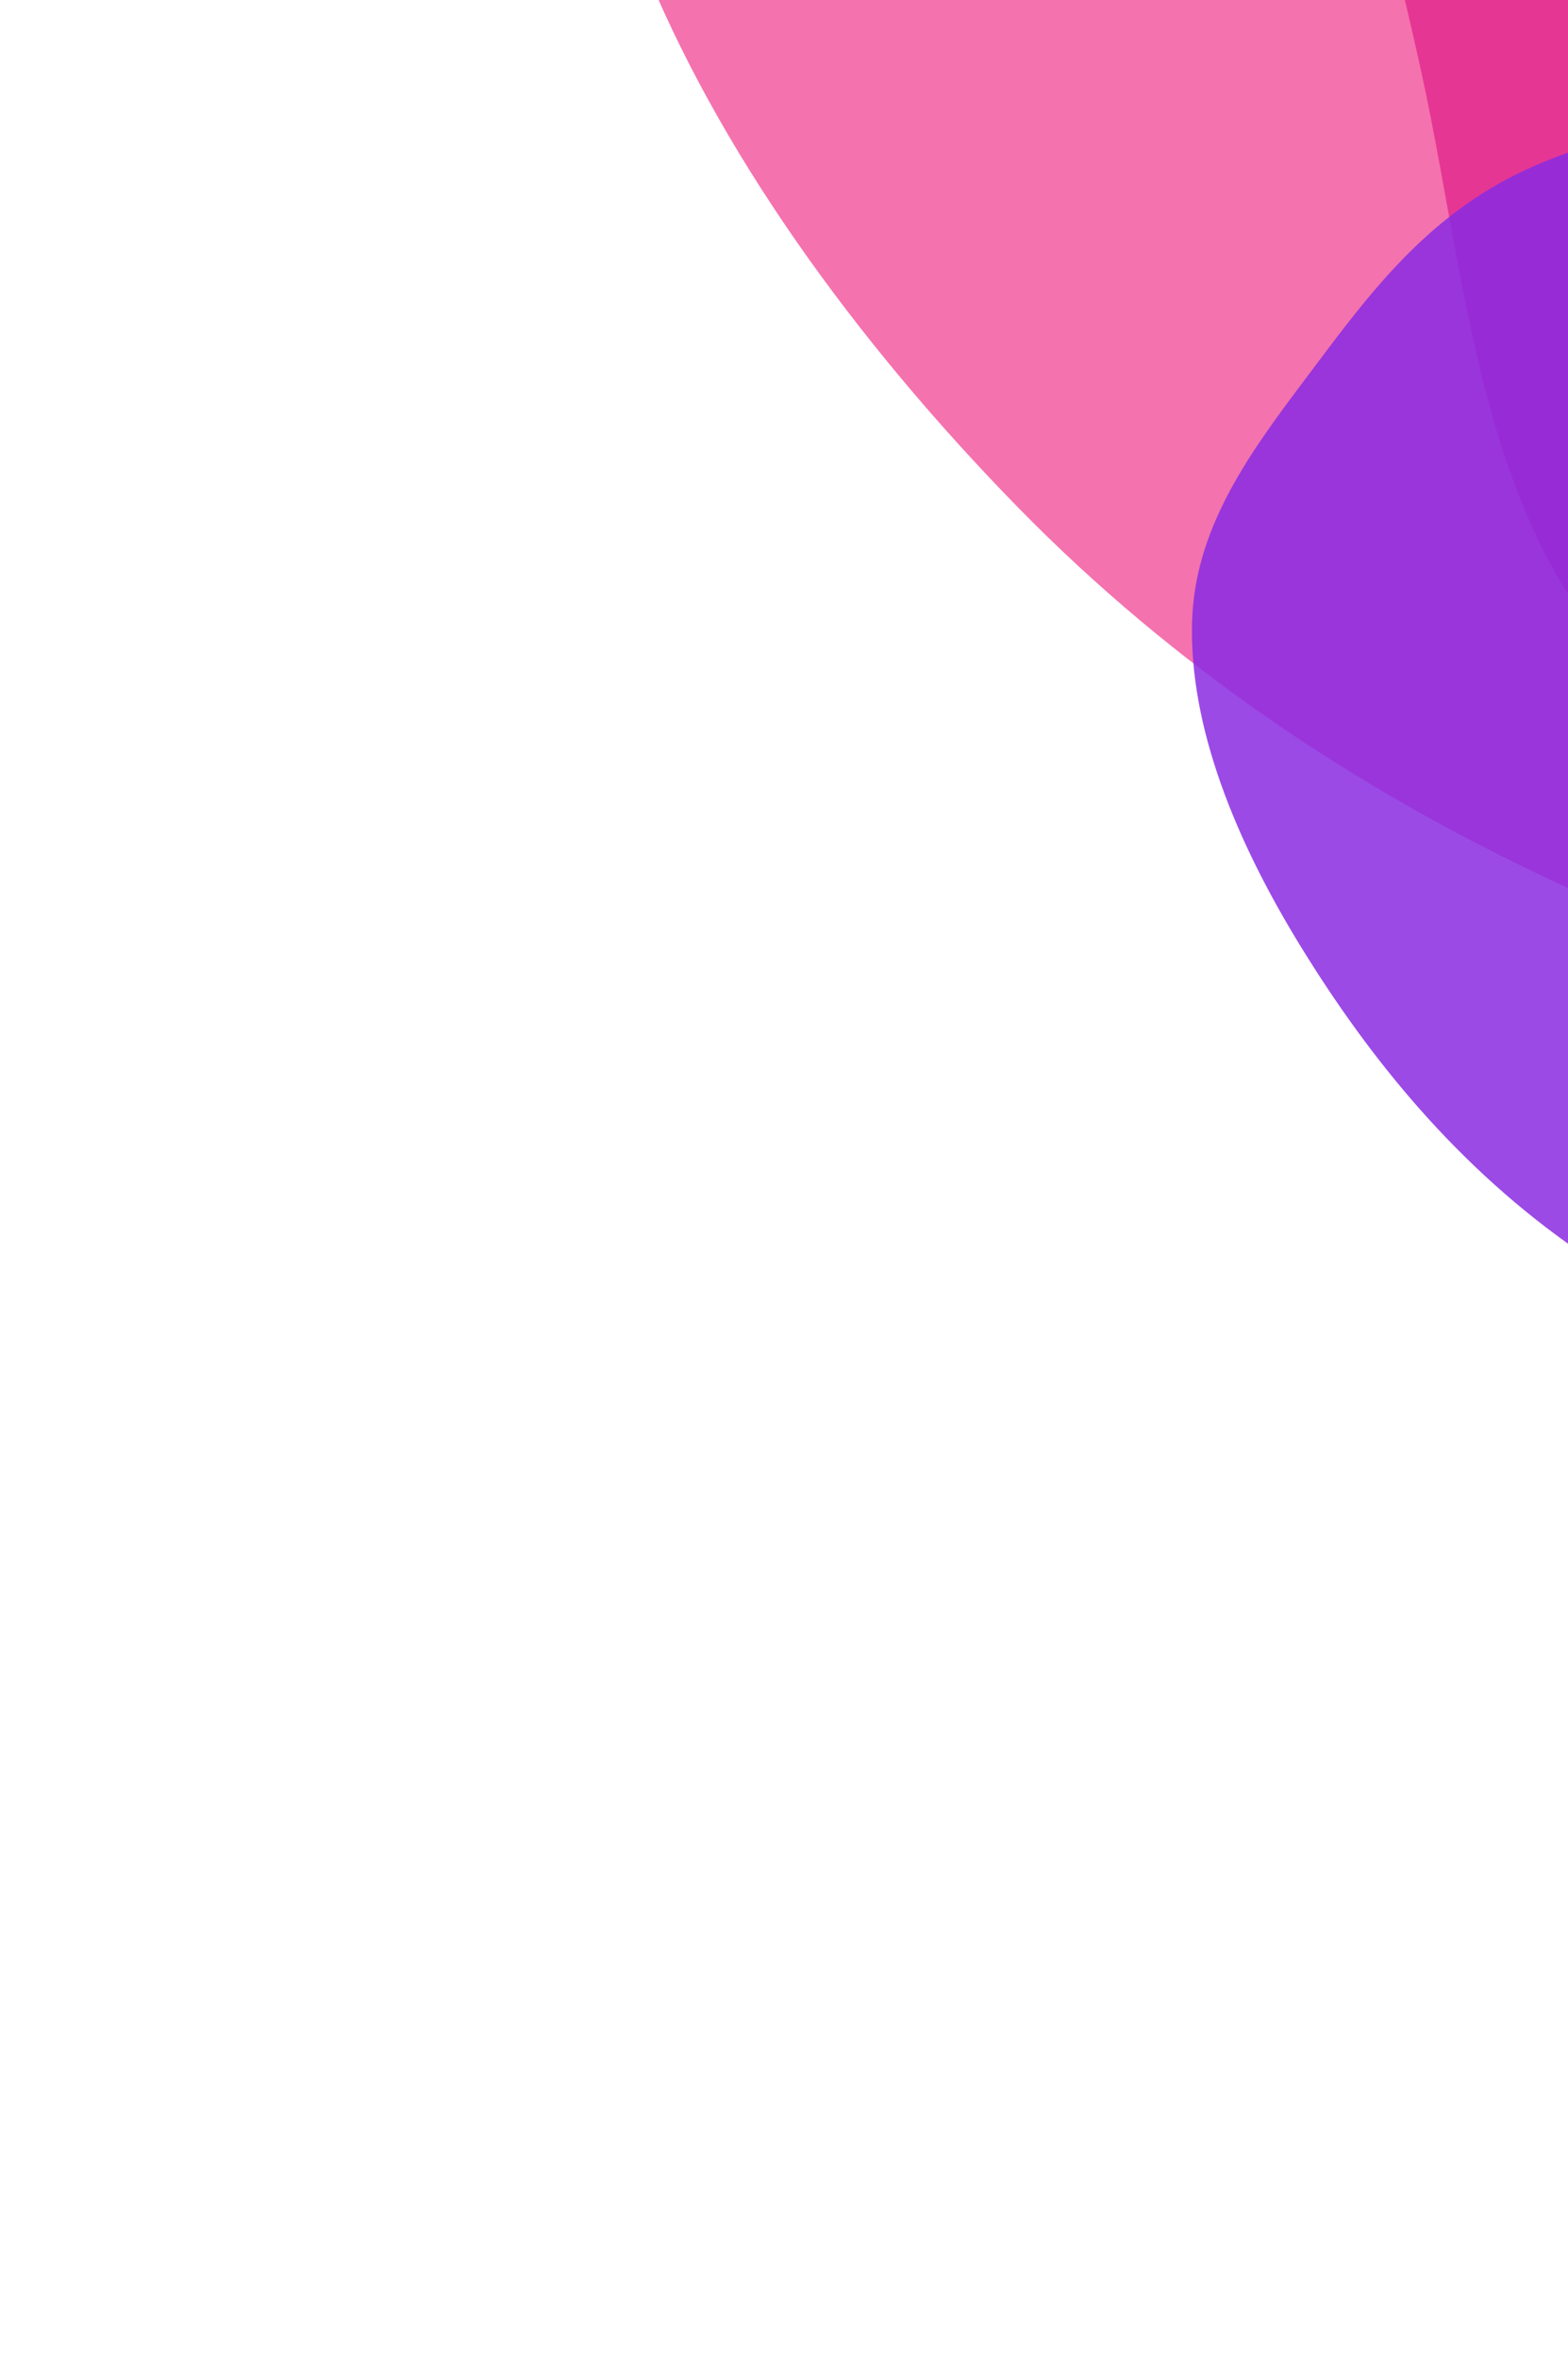 <svg width="379" height="570" viewBox="0 0 379 570" fill="none" xmlns="http://www.w3.org/2000/svg">
<path fill-rule="evenodd" clip-rule="evenodd" d="M688.978 67.451C668.547 109.22 616.676 116.863 572.02 134.801C520.123 155.646 471.373 205.94 415.582 177.268C358.773 148.072 356.311 75.552 343.542 17.38C331.305 -38.374 311.124 -100.392 346.011 -139.703C381.561 -179.76 447.793 -172.327 507.285 -167.124C572.809 -161.393 649.811 -163.33 691.516 -109.486C733.364 -55.458 715.075 14.102 688.978 67.451Z" fill="#C20292" fill-opacity="0.94"/>
<path fill-rule="evenodd" clip-rule="evenodd" d="M472.348 -88.223C510.931 -46.896 529.094 2.518 545.58 48.92C561.807 94.592 574.59 140.365 565.892 175.068C556.948 210.75 533.109 235.945 497.037 242.593C461.754 249.096 416.069 232.358 371.27 210.938C327.607 190.061 284.139 161.553 246.024 122.573C206.672 82.327 173.194 36.062 154.801 -10.446C136.023 -57.924 130.765 -103.685 143.431 -136.83C155.806 -169.215 187.511 -183.354 223.195 -189.429C257.491 -195.267 297.872 -187.863 340.794 -170.429C385.7 -152.187 433.799 -129.512 472.348 -88.223Z" fill="#F04393" fill-opacity="0.75"/>
<path fill-rule="evenodd" clip-rule="evenodd" d="M556.407 49.891C589.289 61.684 622.274 75.346 649.675 95.662C677.254 116.112 697.019 141.087 713.358 166.264C729.785 191.578 740.398 215.812 741.487 240.557C742.57 265.152 732.08 286.681 719.52 306.262C706.833 326.041 696.097 348.003 670.838 358.362C645.547 368.733 611.208 366.857 578.095 364.258C546.078 361.744 513.636 353.711 481.029 343.46C446.831 332.708 411.222 322.703 381.971 302.598C352.144 282.097 330.94 255.529 314.638 229.093C298.461 202.859 287.484 175.533 288.13 150.417C288.761 125.908 304.038 106.897 318.274 87.901C332.177 69.349 346.471 50.699 370.789 40.123C395.346 29.443 425.83 25.307 458.271 27.015C490.365 28.703 523.723 38.169 556.407 49.891Z" fill="#8A2BE2" fill-opacity="0.85"/>
</svg>
